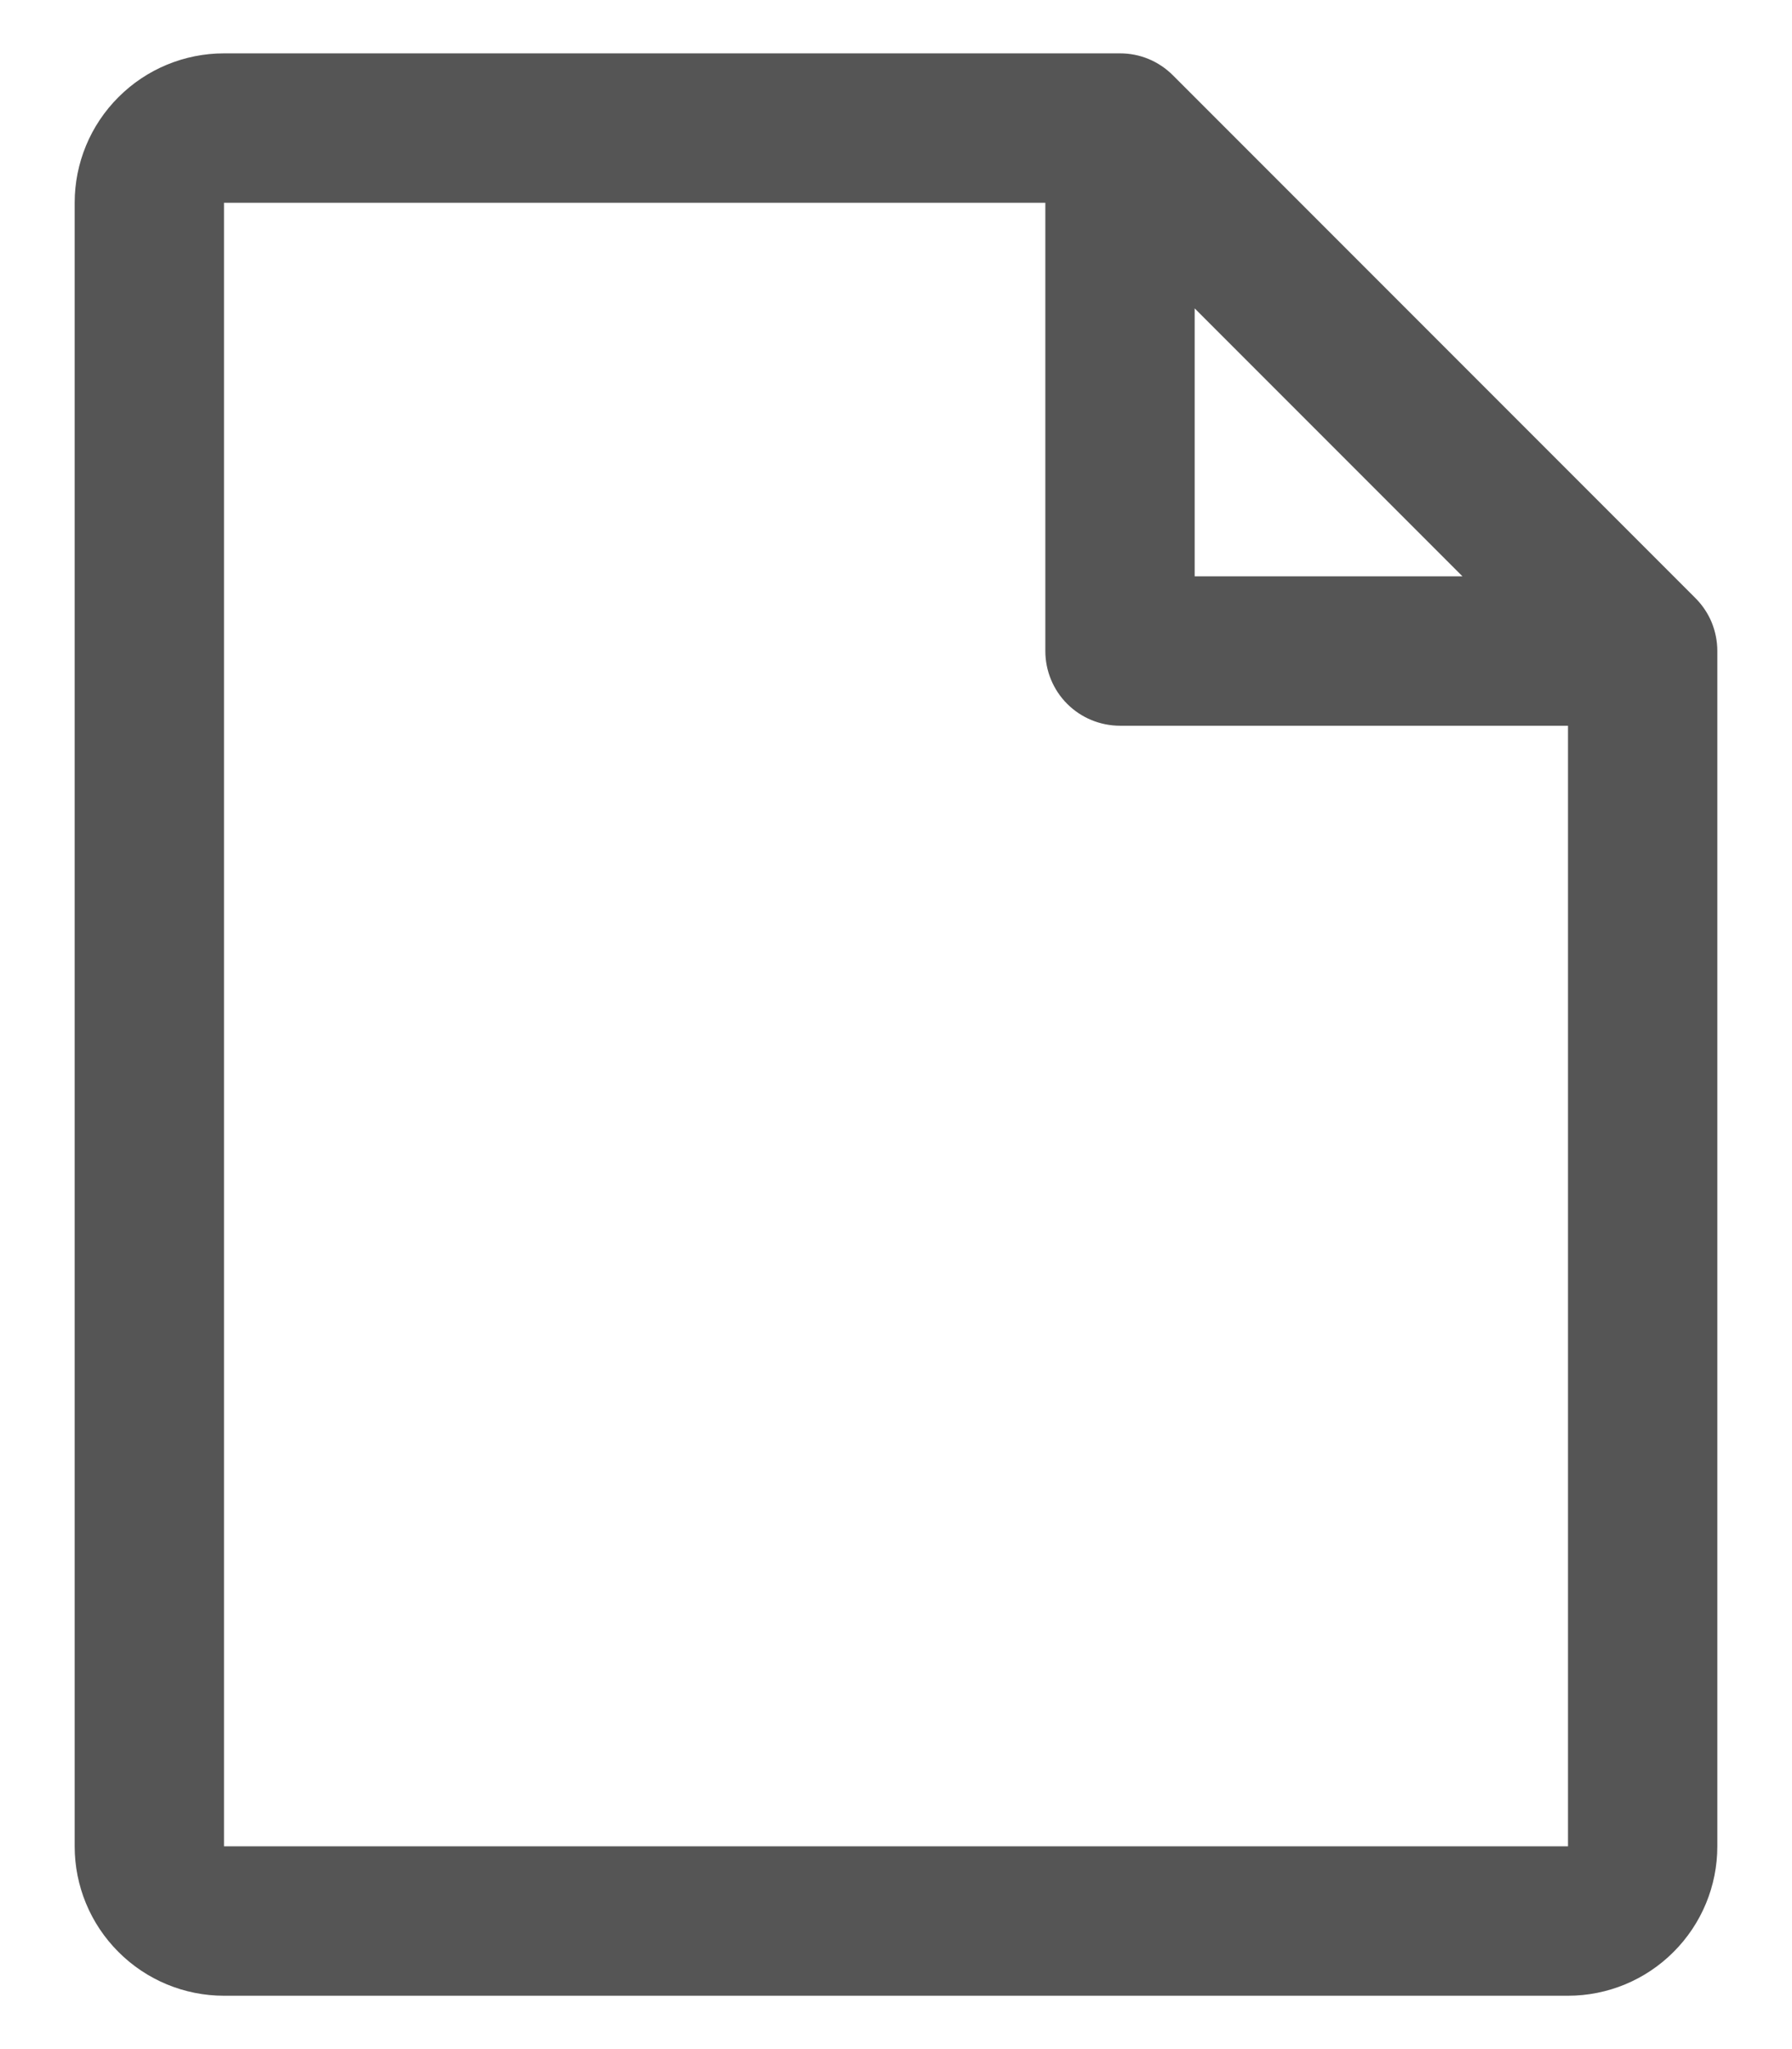<svg width="21" height="24" viewBox="0 0 21 24" fill="none" xmlns="http://www.w3.org/2000/svg">
<path d="M19.869 7.006L13.744 0.881C13.663 0.8 13.566 0.735 13.46 0.691C13.354 0.647 13.24 0.625 13.125 0.625H2.625C2.161 0.625 1.716 0.809 1.388 1.138C1.059 1.466 0.875 1.911 0.875 2.375V21.625C0.875 22.089 1.059 22.534 1.388 22.862C1.716 23.191 2.161 23.375 2.625 23.375H18.375C18.839 23.375 19.284 23.191 19.612 22.862C19.941 22.534 20.125 22.089 20.125 21.625V7.625C20.125 7.51 20.102 7.396 20.059 7.29C20.015 7.184 19.95 7.087 19.869 7.006ZM14 3.612L17.138 6.75H14V3.612ZM18.375 21.625H2.625V2.375H12.25V7.625C12.25 7.857 12.342 8.08 12.506 8.244C12.67 8.408 12.893 8.5 13.125 8.5H18.375V21.625Z" fill="#555555"/>
</svg>
